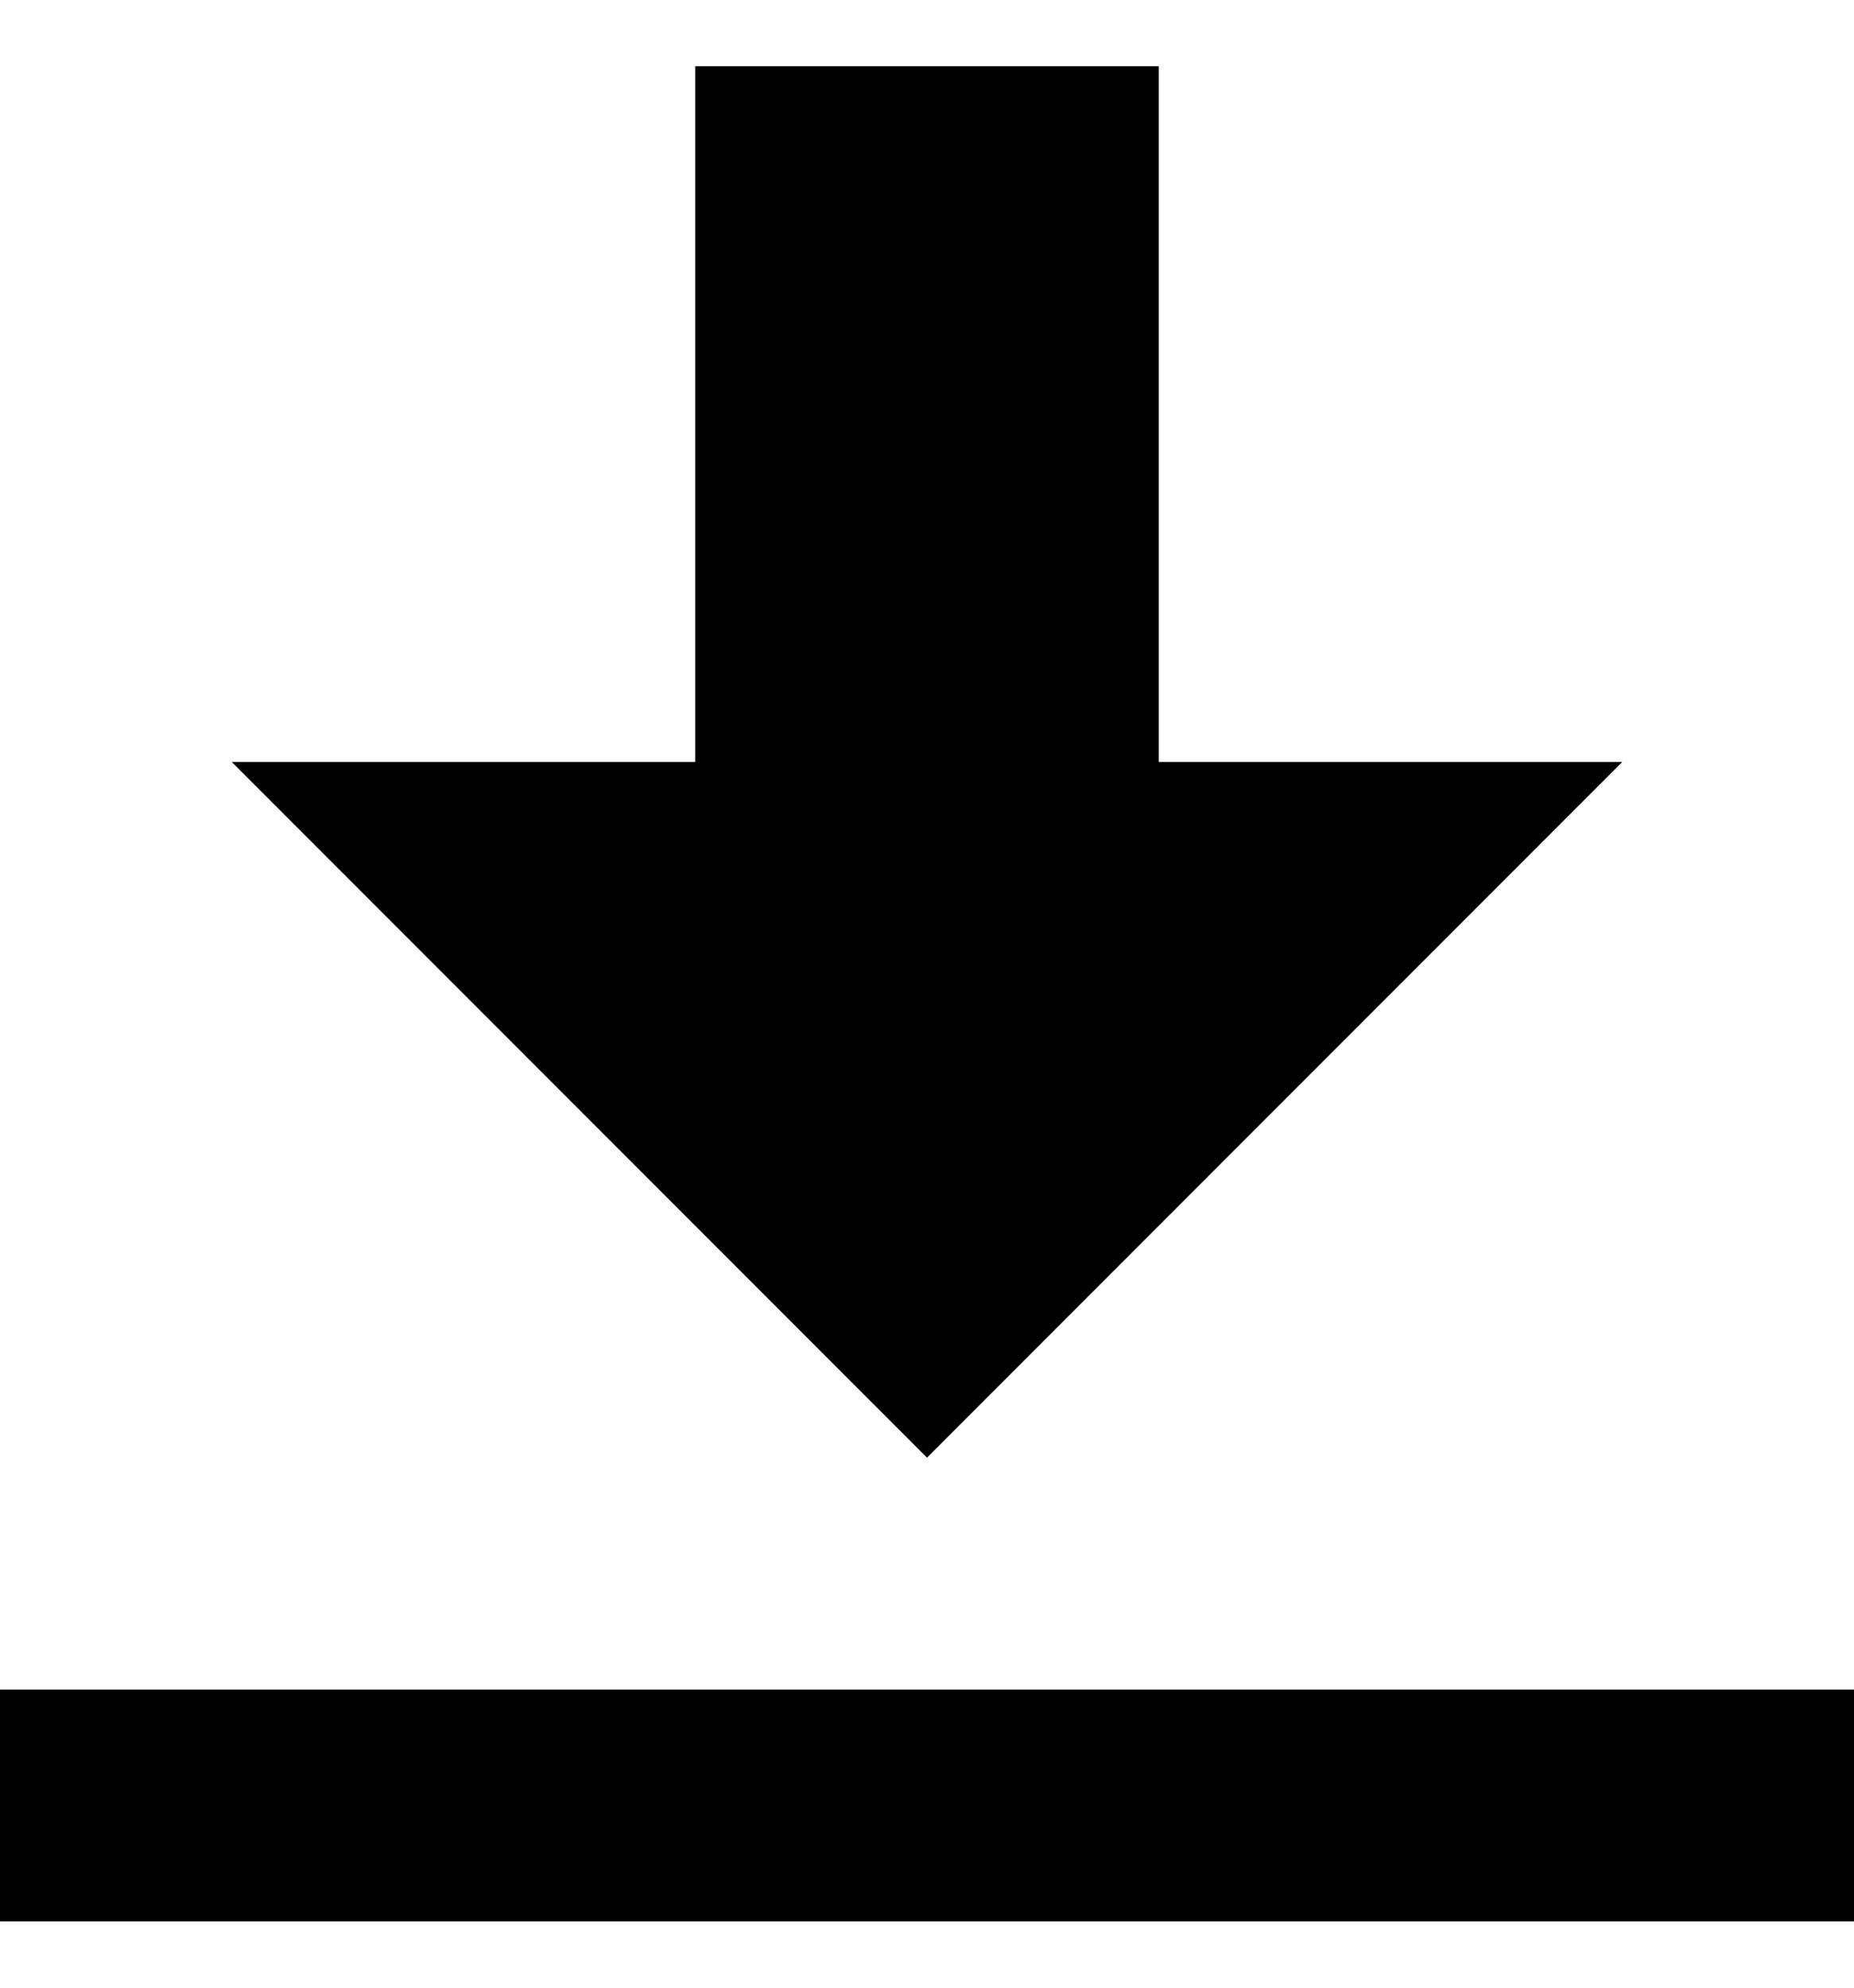 <svg width="14" height="15" viewBox="0 0 14 15" fill="none" xmlns="http://www.w3.org/2000/svg">
<path d="M5.25 0.5V5.75H1.75L7 11L12.25 5.75H8.75V0.5H5.25ZM0 12.75V14.5H14V12.75H0Z" fill="black"/>
</svg>
